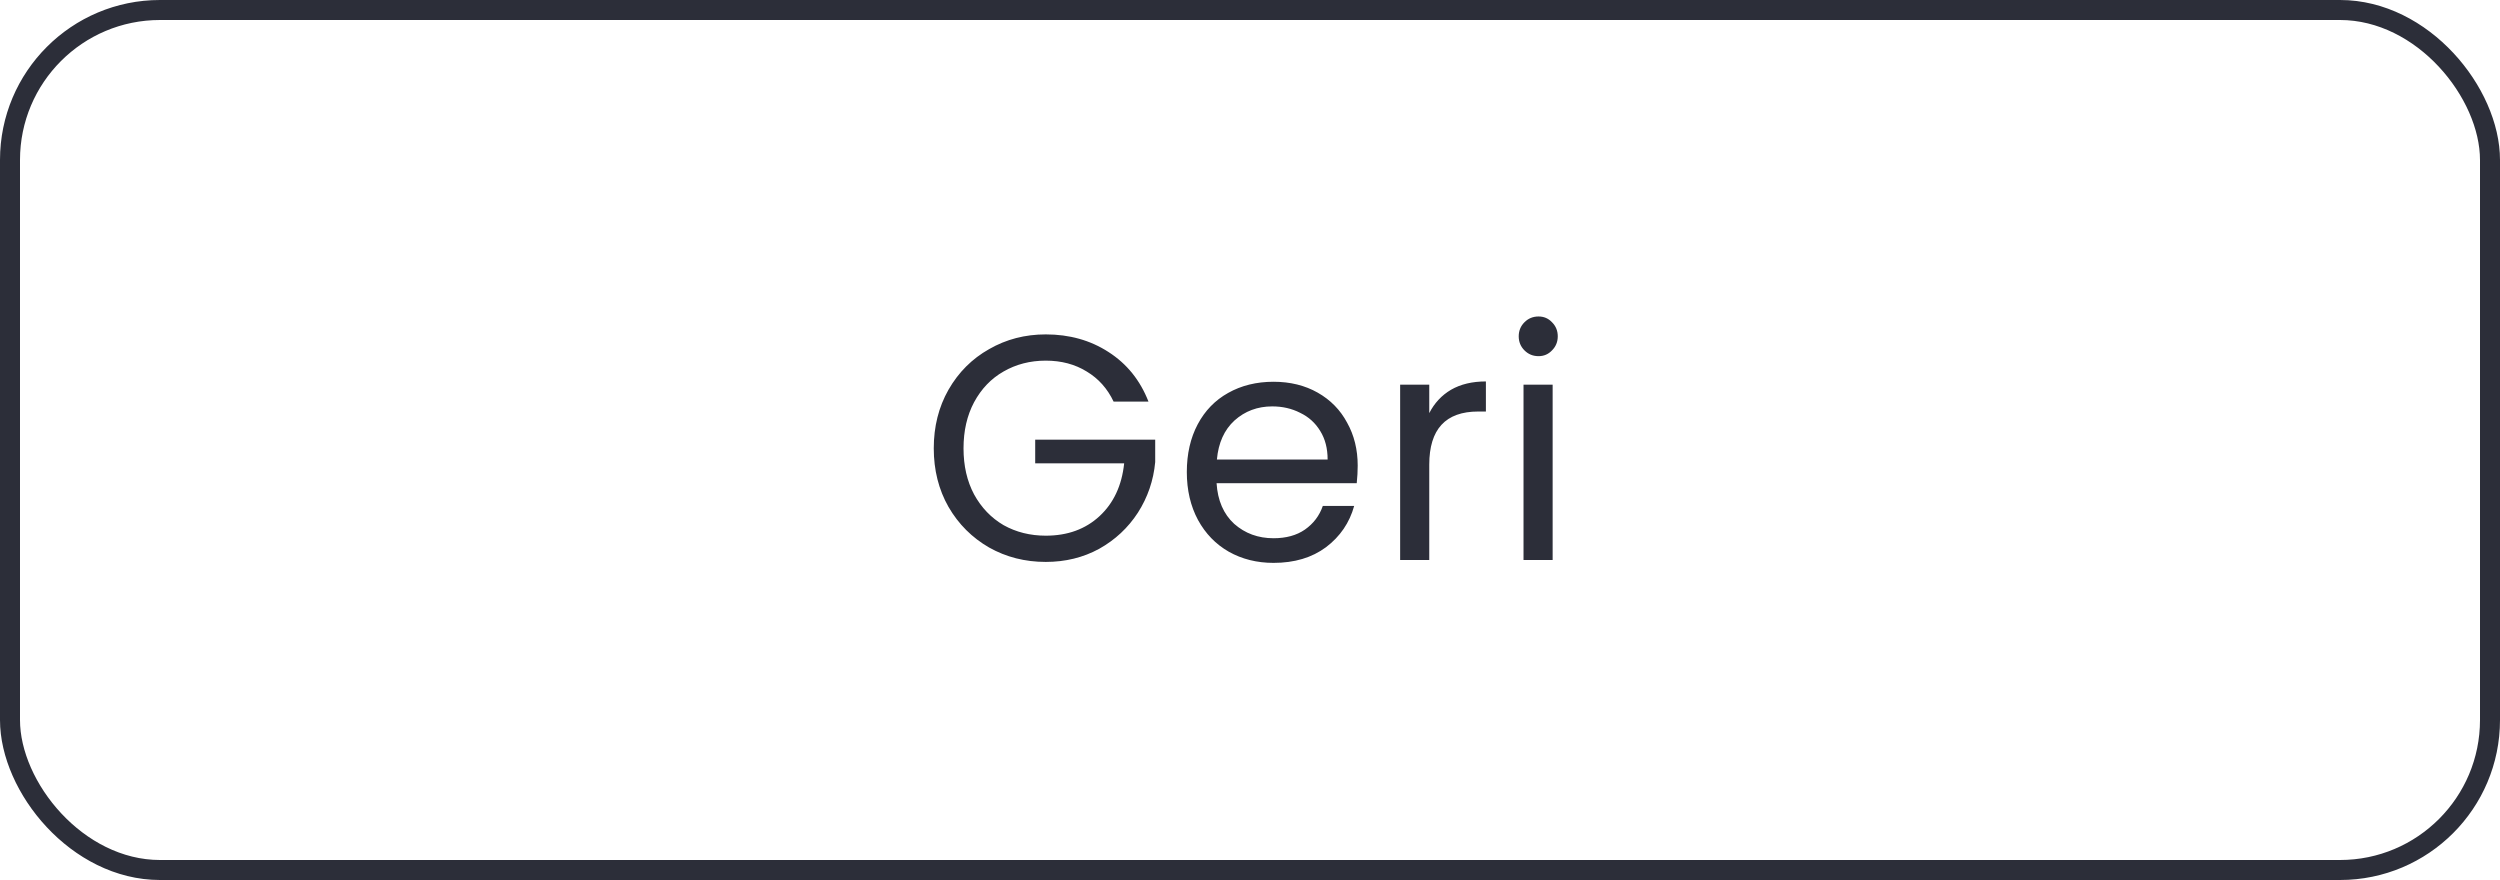 <svg width="125" height="44" viewBox="0 0 125 44" fill="none" xmlns="http://www.w3.org/2000/svg">
<path d="M55.68 20.08C55.371 19.429 54.923 18.928 54.336 18.576C53.749 18.213 53.067 18.032 52.288 18.032C51.509 18.032 50.805 18.213 50.176 18.576C49.557 18.928 49.067 19.44 48.704 20.112C48.352 20.773 48.176 21.541 48.176 22.416C48.176 23.291 48.352 24.059 48.704 24.72C49.067 25.381 49.557 25.893 50.176 26.256C50.805 26.608 51.509 26.784 52.288 26.784C53.376 26.784 54.272 26.459 54.976 25.808C55.68 25.157 56.091 24.277 56.208 23.168H51.76V21.984H57.76V23.104C57.675 24.021 57.387 24.864 56.896 25.632C56.405 26.389 55.76 26.992 54.96 27.44C54.16 27.877 53.269 28.096 52.288 28.096C51.253 28.096 50.309 27.856 49.456 27.376C48.603 26.885 47.925 26.208 47.424 25.344C46.933 24.48 46.688 23.504 46.688 22.416C46.688 21.328 46.933 20.352 47.424 19.488C47.925 18.613 48.603 17.936 49.456 17.456C50.309 16.965 51.253 16.72 52.288 16.72C53.472 16.72 54.517 17.013 55.424 17.6C56.341 18.187 57.008 19.013 57.424 20.08H55.68ZM67.885 23.28C67.885 23.557 67.869 23.851 67.837 24.16H60.829C60.883 25.024 61.176 25.701 61.709 26.192C62.253 26.672 62.909 26.912 63.677 26.912C64.306 26.912 64.829 26.768 65.245 26.48C65.672 26.181 65.971 25.787 66.141 25.296H67.709C67.475 26.139 67.005 26.827 66.301 27.36C65.597 27.883 64.722 28.144 63.677 28.144C62.845 28.144 62.099 27.957 61.437 27.584C60.786 27.211 60.275 26.683 59.901 26C59.528 25.307 59.341 24.507 59.341 23.6C59.341 22.693 59.523 21.899 59.885 21.216C60.248 20.533 60.755 20.011 61.405 19.648C62.066 19.275 62.824 19.088 63.677 19.088C64.509 19.088 65.245 19.269 65.885 19.632C66.525 19.995 67.016 20.496 67.357 21.136C67.709 21.765 67.885 22.48 67.885 23.28ZM66.381 22.976C66.381 22.421 66.258 21.947 66.013 21.552C65.768 21.147 65.432 20.843 65.005 20.64C64.589 20.427 64.125 20.32 63.613 20.32C62.877 20.32 62.248 20.555 61.725 21.024C61.213 21.493 60.92 22.144 60.845 22.976H66.381ZM71.463 20.656C71.719 20.155 72.082 19.765 72.551 19.488C73.031 19.211 73.612 19.072 74.295 19.072V20.576H73.911C72.279 20.576 71.463 21.461 71.463 23.232V28H70.007V19.232H71.463V20.656ZM76.928 17.808C76.65 17.808 76.416 17.712 76.224 17.52C76.032 17.328 75.936 17.093 75.936 16.816C75.936 16.539 76.032 16.304 76.224 16.112C76.416 15.92 76.65 15.824 76.928 15.824C77.194 15.824 77.418 15.92 77.6 16.112C77.792 16.304 77.888 16.539 77.888 16.816C77.888 17.093 77.792 17.328 77.6 17.52C77.418 17.712 77.194 17.808 76.928 17.808ZM77.632 19.232V28H76.176V19.232H77.632Z" fill="#2C2E39"/>
<rect x="0.5" y="0.5" width="124" height="43" rx="7.5" stroke="#2C2E39"/>
</svg>
